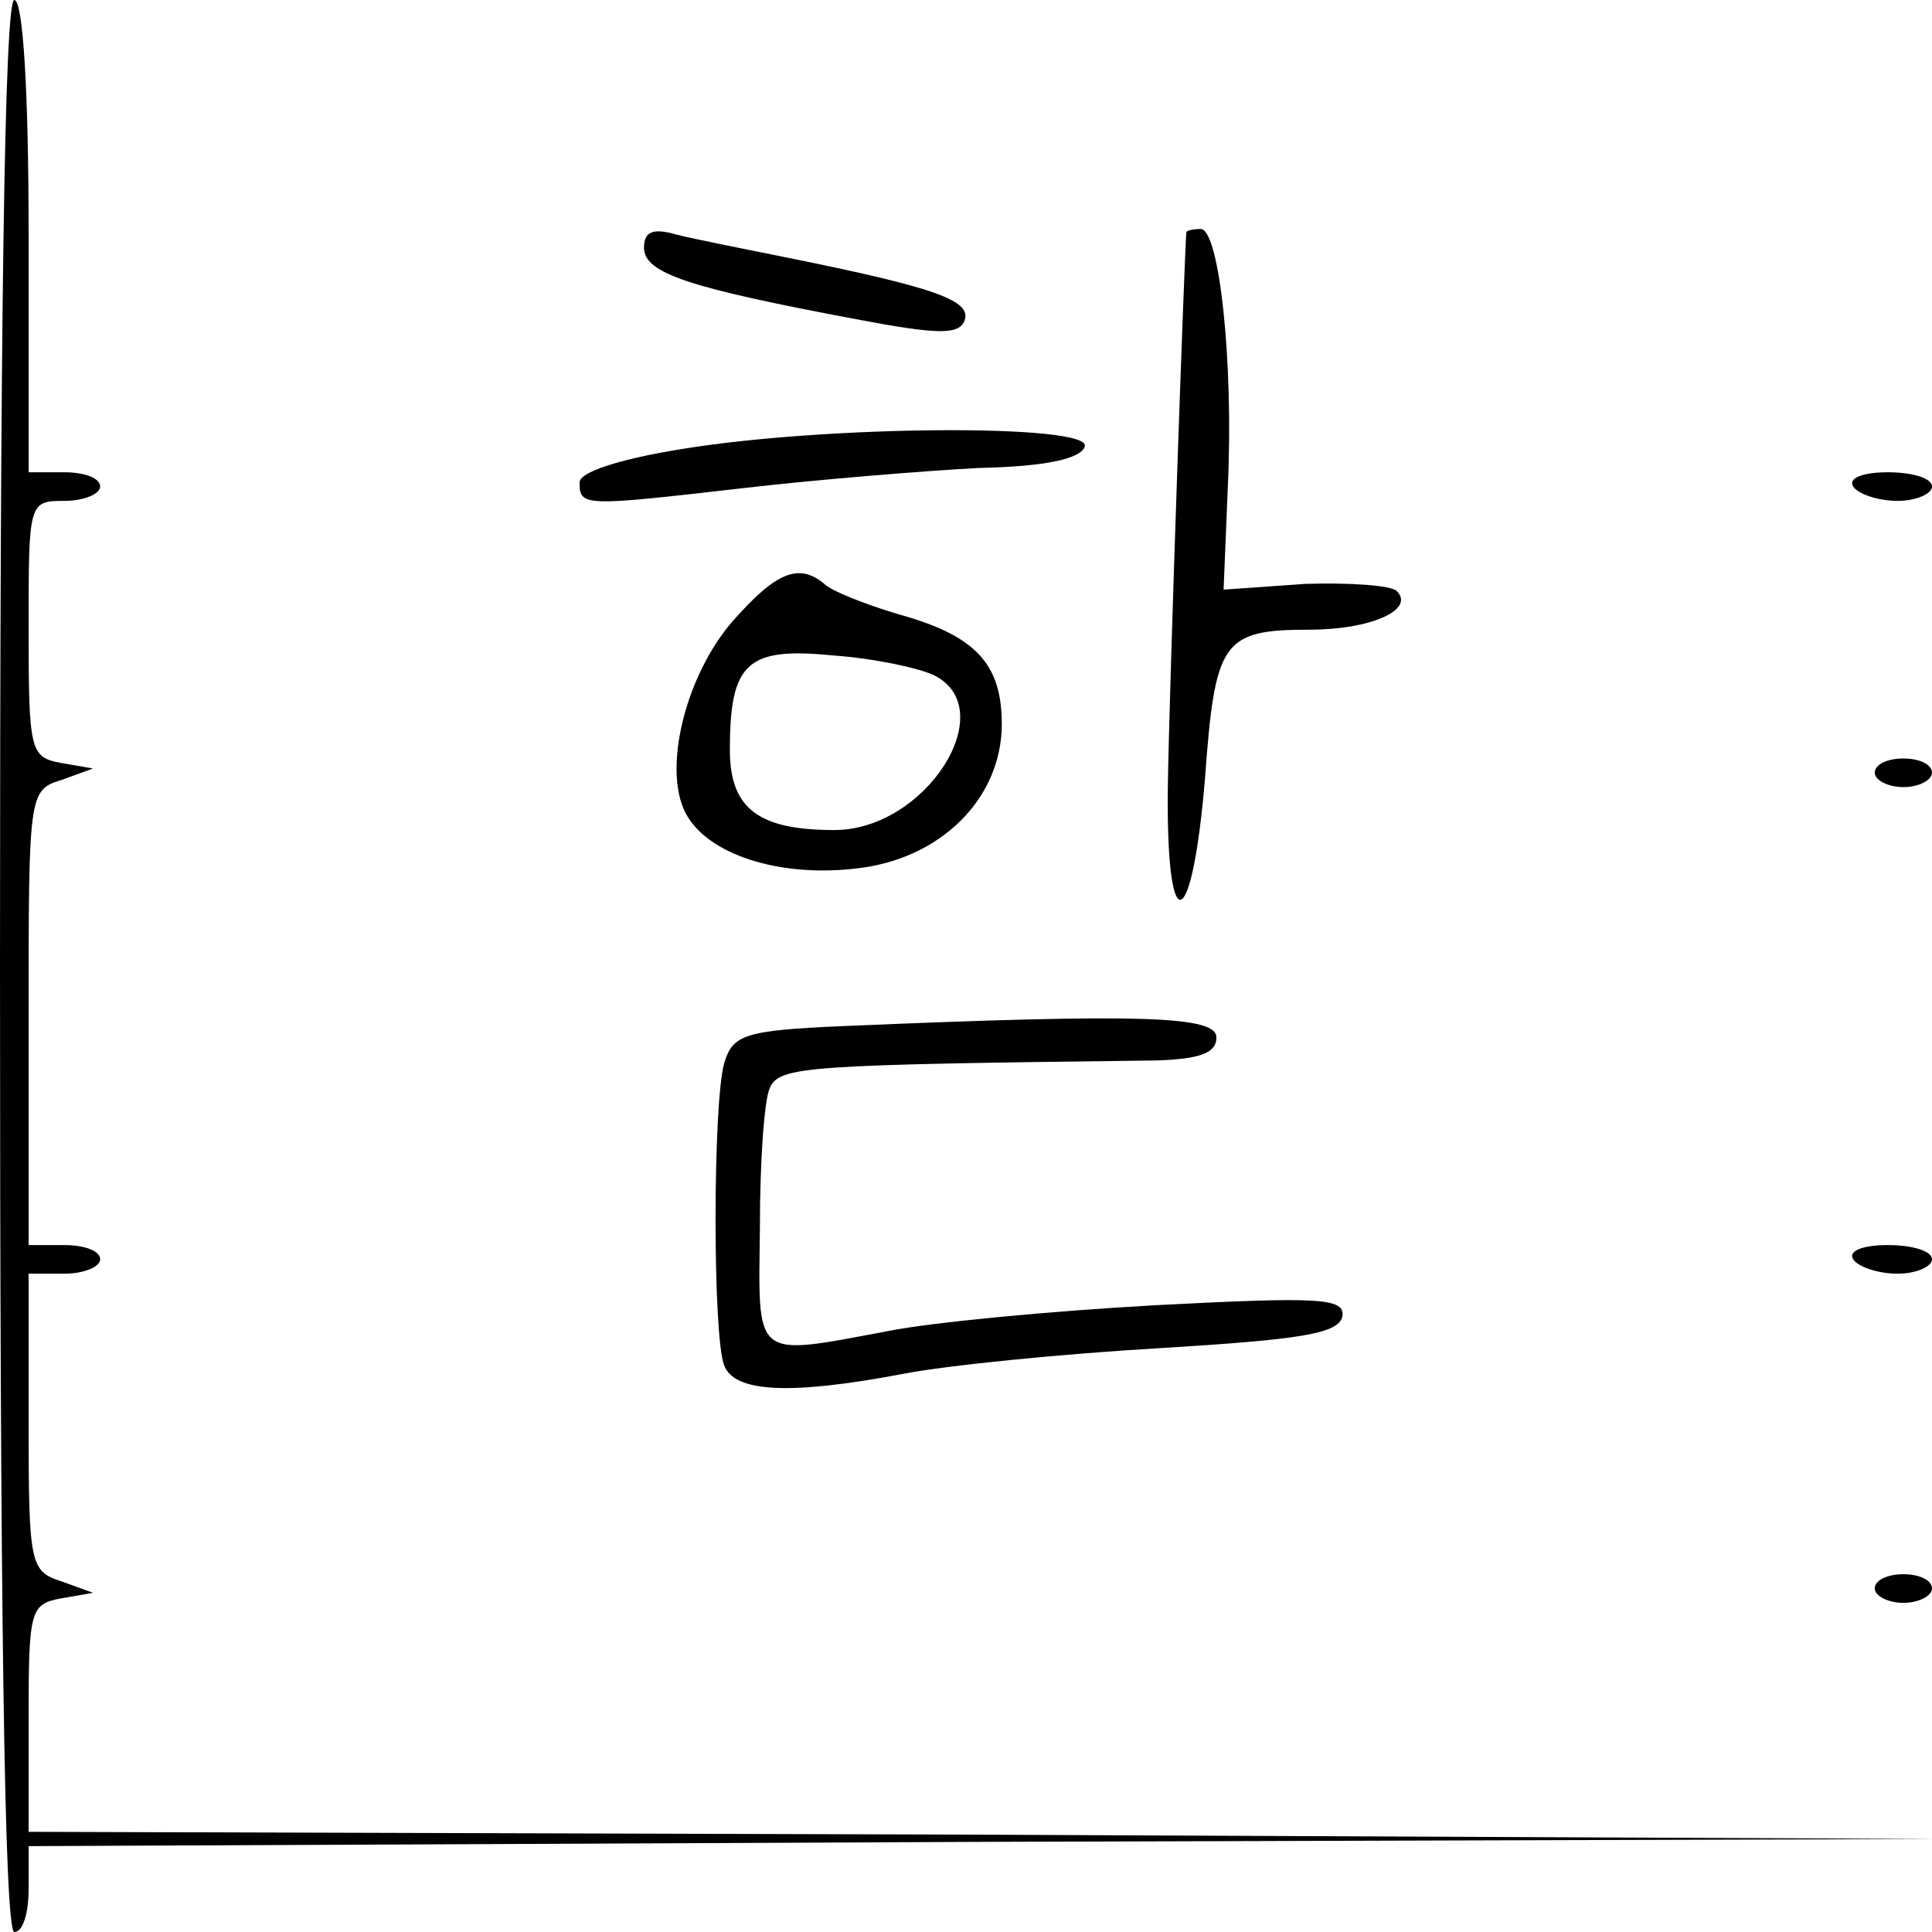 <?xml version="1.0" standalone="no"?>
<!DOCTYPE svg PUBLIC "-//W3C//DTD SVG 20010904//EN"
 "http://www.w3.org/TR/2001/REC-SVG-20010904/DTD/svg10.dtd">
<svg version="1.0" xmlns="http://www.w3.org/2000/svg"
 width="135pt" height="135pt" viewBox="0 0 135 135"
 preserveAspectRatio="xMidYMid meet">
<g transform="translate(0,135) scale(0.1,-0.1)"
fill="#000000" stroke="none">
<path d="M0 675 c0 -443 3 -675 10 -675 6 0 10 13 10 30 l0 30 668 3 667 2
-667 3 -668 2 0 79 c0 75 1 80 22 84 l23 4 -22 8 c-22 7 -23 12 -23 111 l0
104 25 0 c14 0 25 5 25 10 0 6 -11 10 -25 10 l-25 0 0 159 c0 156 0 159 23
166 l22 8 -23 4 c-21 4 -22 9 -22 94 0 88 0 89 25 89 14 0 25 5 25 10 0 6 -11
10 -25 10 l-25 0 0 165 c0 103 -4 165 -10 165 -7 0 -10 -232 -10 -675z"/>
<path d="M450 1177 c0 -18 31 -28 148 -50 58 -11 72 -11 76 -1 5 14 -20 23
-124 44 -30 6 -65 13 -77 16 -17 5 -23 2 -23 -9z"/>
<path d="M829 1188 c-1 -6 -12 -318 -13 -390 -1 -107 17 -100 26 8 7 96 12
104 73 104 43 0 74 14 61 27 -4 4 -33 6 -64 5 l-57 -4 3 73 c4 86 -6 179 -19
179 -5 0 -9 -1 -10 -2z"/>
<path d="M475 1036 c-43 -7 -70 -16 -70 -23 0 -17 2 -17 115 -4 52 6 126 12
164 14 45 1 71 6 74 15 5 16 -181 15 -283 -2z"/>
<path d="M1295 1010 c3 -5 17 -10 31 -10 13 0 24 5 24 10 0 6 -14 10 -31 10
-17 0 -28 -4 -24 -10z"/>
<path d="M512 916 c-33 -38 -49 -103 -33 -134 15 -29 65 -45 118 -39 60 6 103
49 103 101 0 42 -18 62 -73 77 -23 7 -46 16 -51 21 -18 15 -34 8 -64 -26z
m141 -38 c47 -24 -6 -108 -70 -108 -53 0 -73 15 -73 56 0 61 12 72 72 66 29
-2 61 -9 71 -14z"/>
<path d="M1310 810 c0 -5 9 -10 20 -10 11 0 20 5 20 10 0 6 -9 10 -20 10 -11
0 -20 -4 -20 -10z"/>
<path d="M589 633 c-69 -3 -77 -6 -83 -26 -8 -29 -8 -191 0 -211 7 -19 46 -21
125 -6 31 6 111 14 180 18 98 6 124 10 127 22 2 13 -15 14 -130 8 -73 -4 -157
-12 -187 -18 -96 -18 -91 -21 -90 73 0 45 3 89 7 97 7 15 25 16 270 19 30 1
42 5 42 16 0 15 -50 17 -261 8z"/>
<path d="M1295 470 c3 -5 17 -10 31 -10 13 0 24 5 24 10 0 6 -14 10 -31 10
-17 0 -28 -4 -24 -10z"/>
<path d="M1310 240 c0 -5 9 -10 20 -10 11 0 20 5 20 10 0 6 -9 10 -20 10 -11
0 -20 -4 -20 -10z"/>
</g>
</svg>
